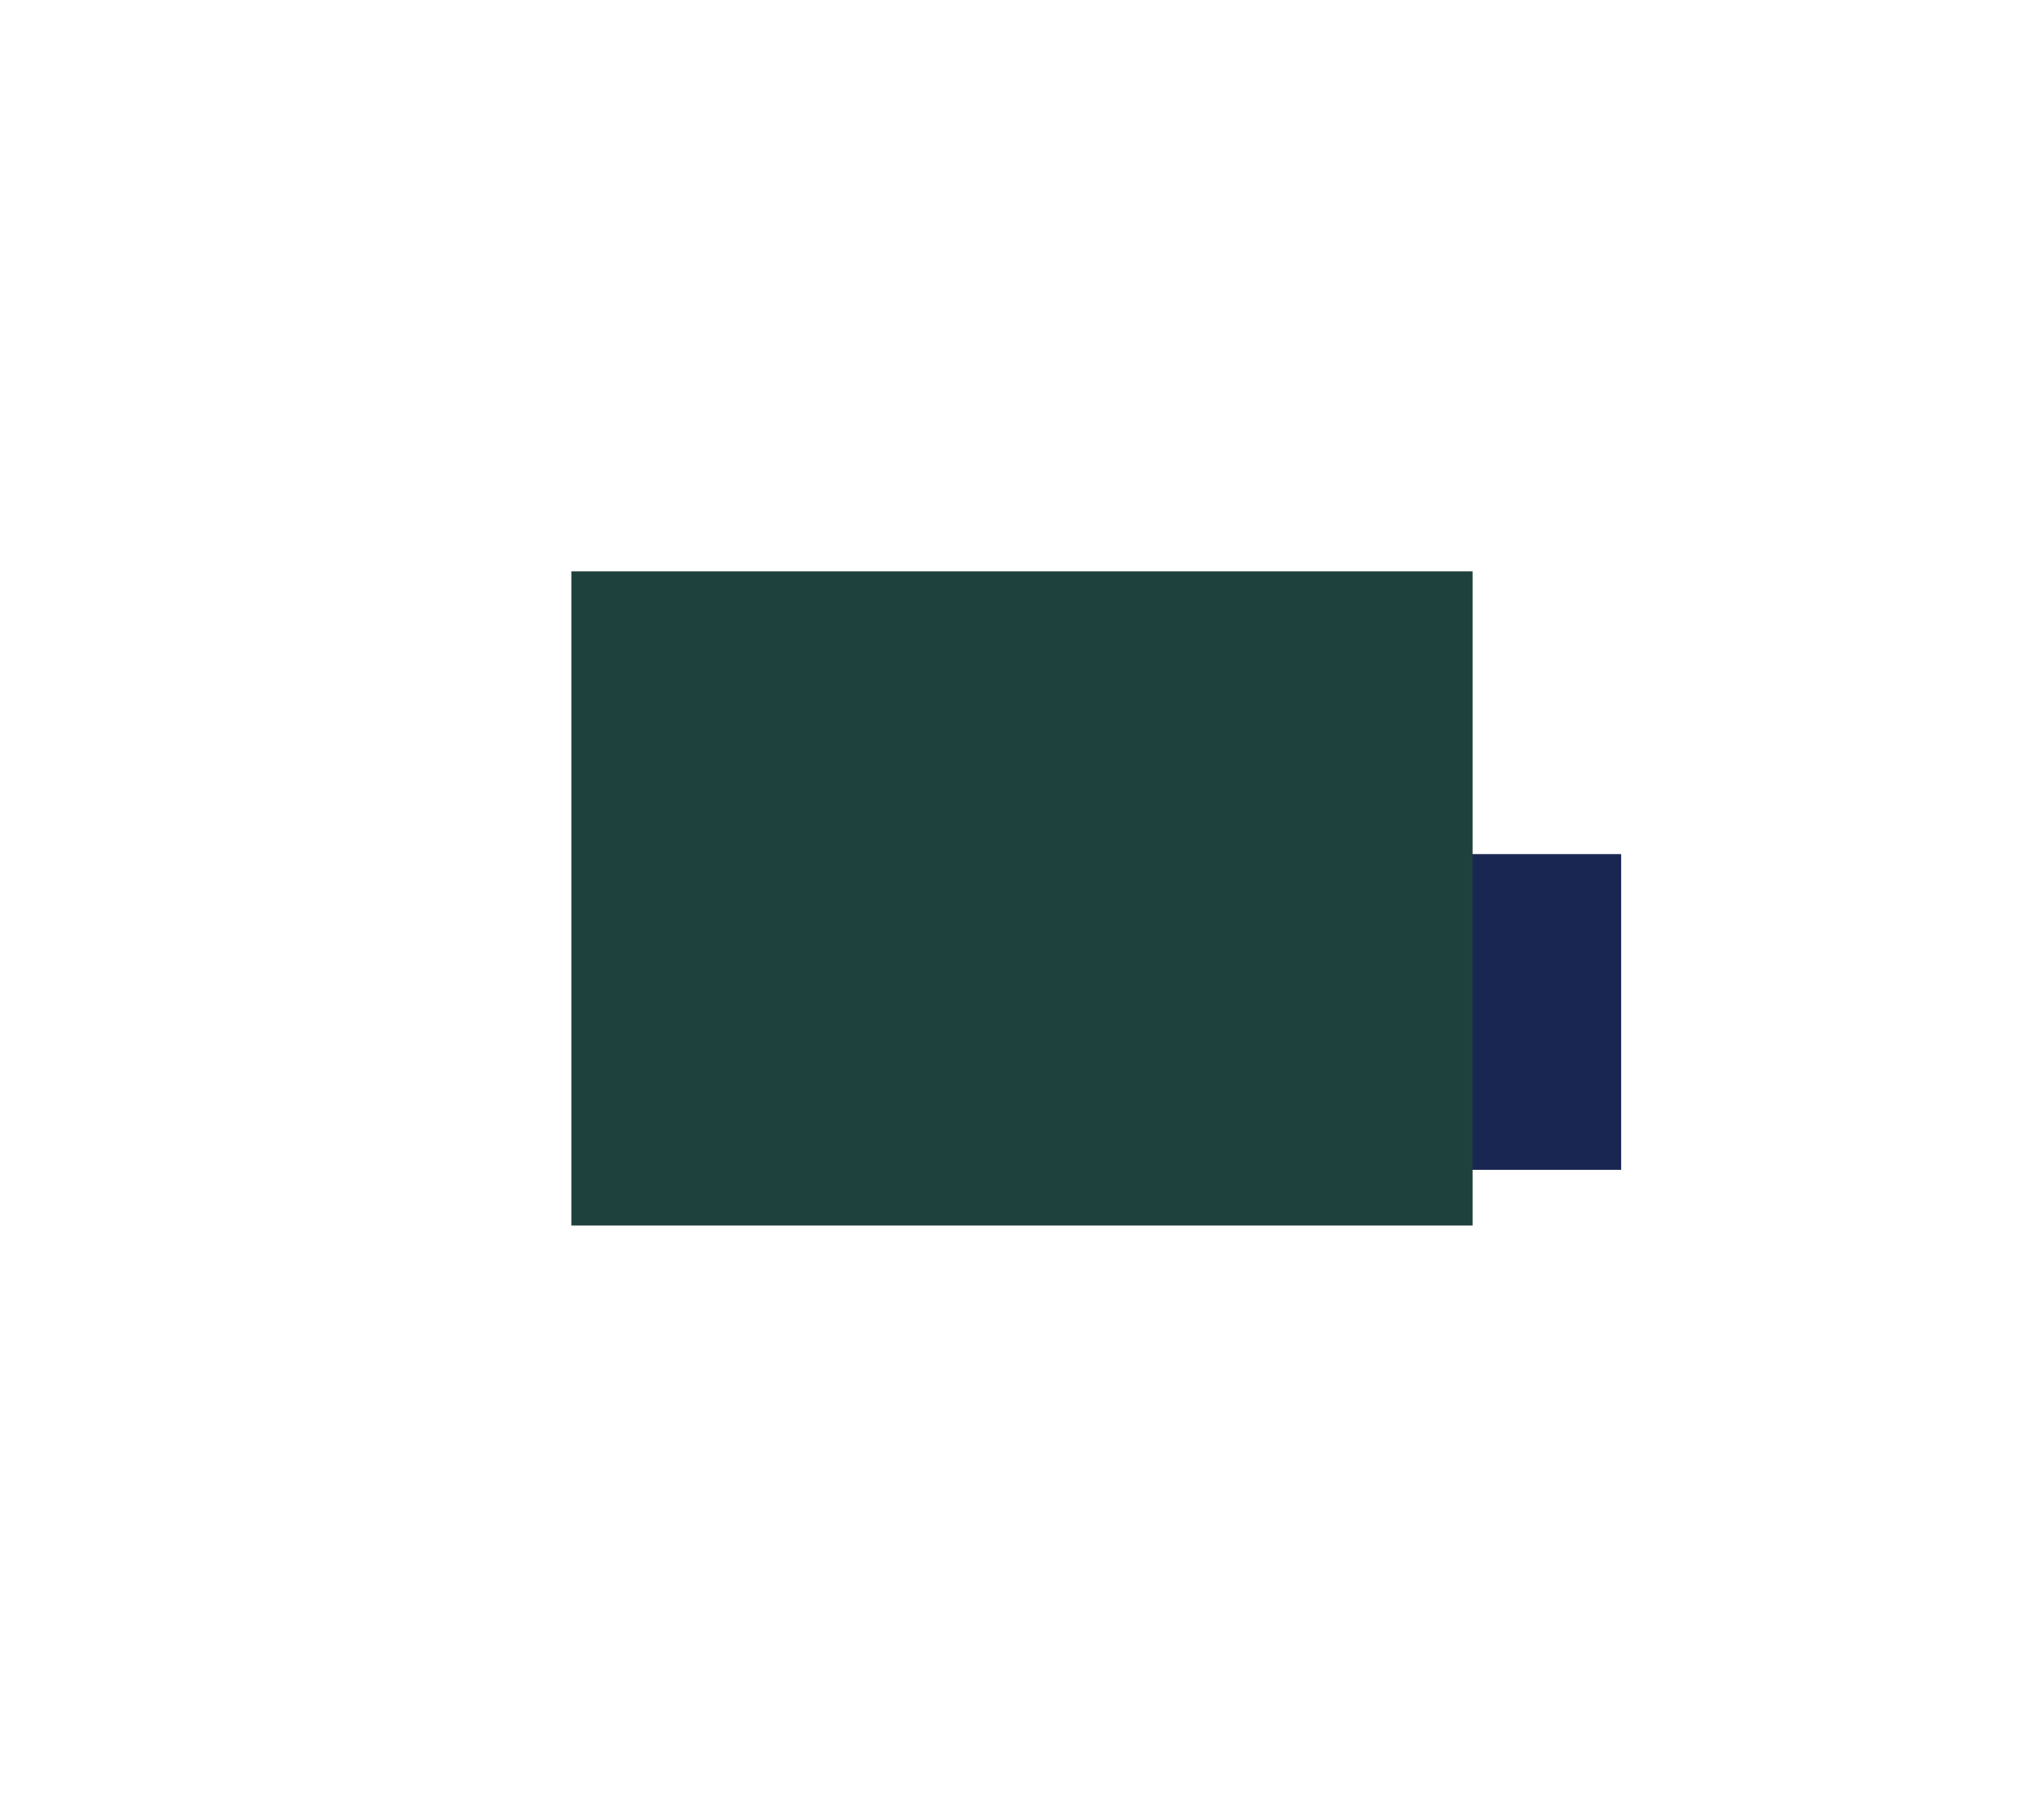 <svg width="1431" height="1258" viewBox="0 0 1431 1258" fill="none" xmlns="http://www.w3.org/2000/svg">
<g filter="url(#filter0_f_1_289)">
<rect x="783" y="598" width="352" height="221" fill="#1A2652"/>
</g>
<g filter="url(#filter1_f_1_289)">
<rect x="400" y="400" width="631" height="458" fill="#1F413D"/>
</g>
<defs>
<filter id="filter0_f_1_289" x="533" y="348" width="852" height="721" filterUnits="userSpaceOnUse" color-interpolation-filters="sRGB">
<feFlood flood-opacity="0" result="BackgroundImageFix"/>
<feBlend mode="normal" in="SourceGraphic" in2="BackgroundImageFix" result="shape"/>
<feGaussianBlur stdDeviation="125" result="effect1_foregroundBlur_1_289"/>
</filter>
<filter id="filter1_f_1_289" x="0" y="0" width="1431" height="1258" filterUnits="userSpaceOnUse" color-interpolation-filters="sRGB">
<feFlood flood-opacity="0" result="BackgroundImageFix"/>
<feBlend mode="normal" in="SourceGraphic" in2="BackgroundImageFix" result="shape"/>
<feGaussianBlur stdDeviation="200" result="effect1_foregroundBlur_1_289"/>
</filter>
</defs>
</svg>
